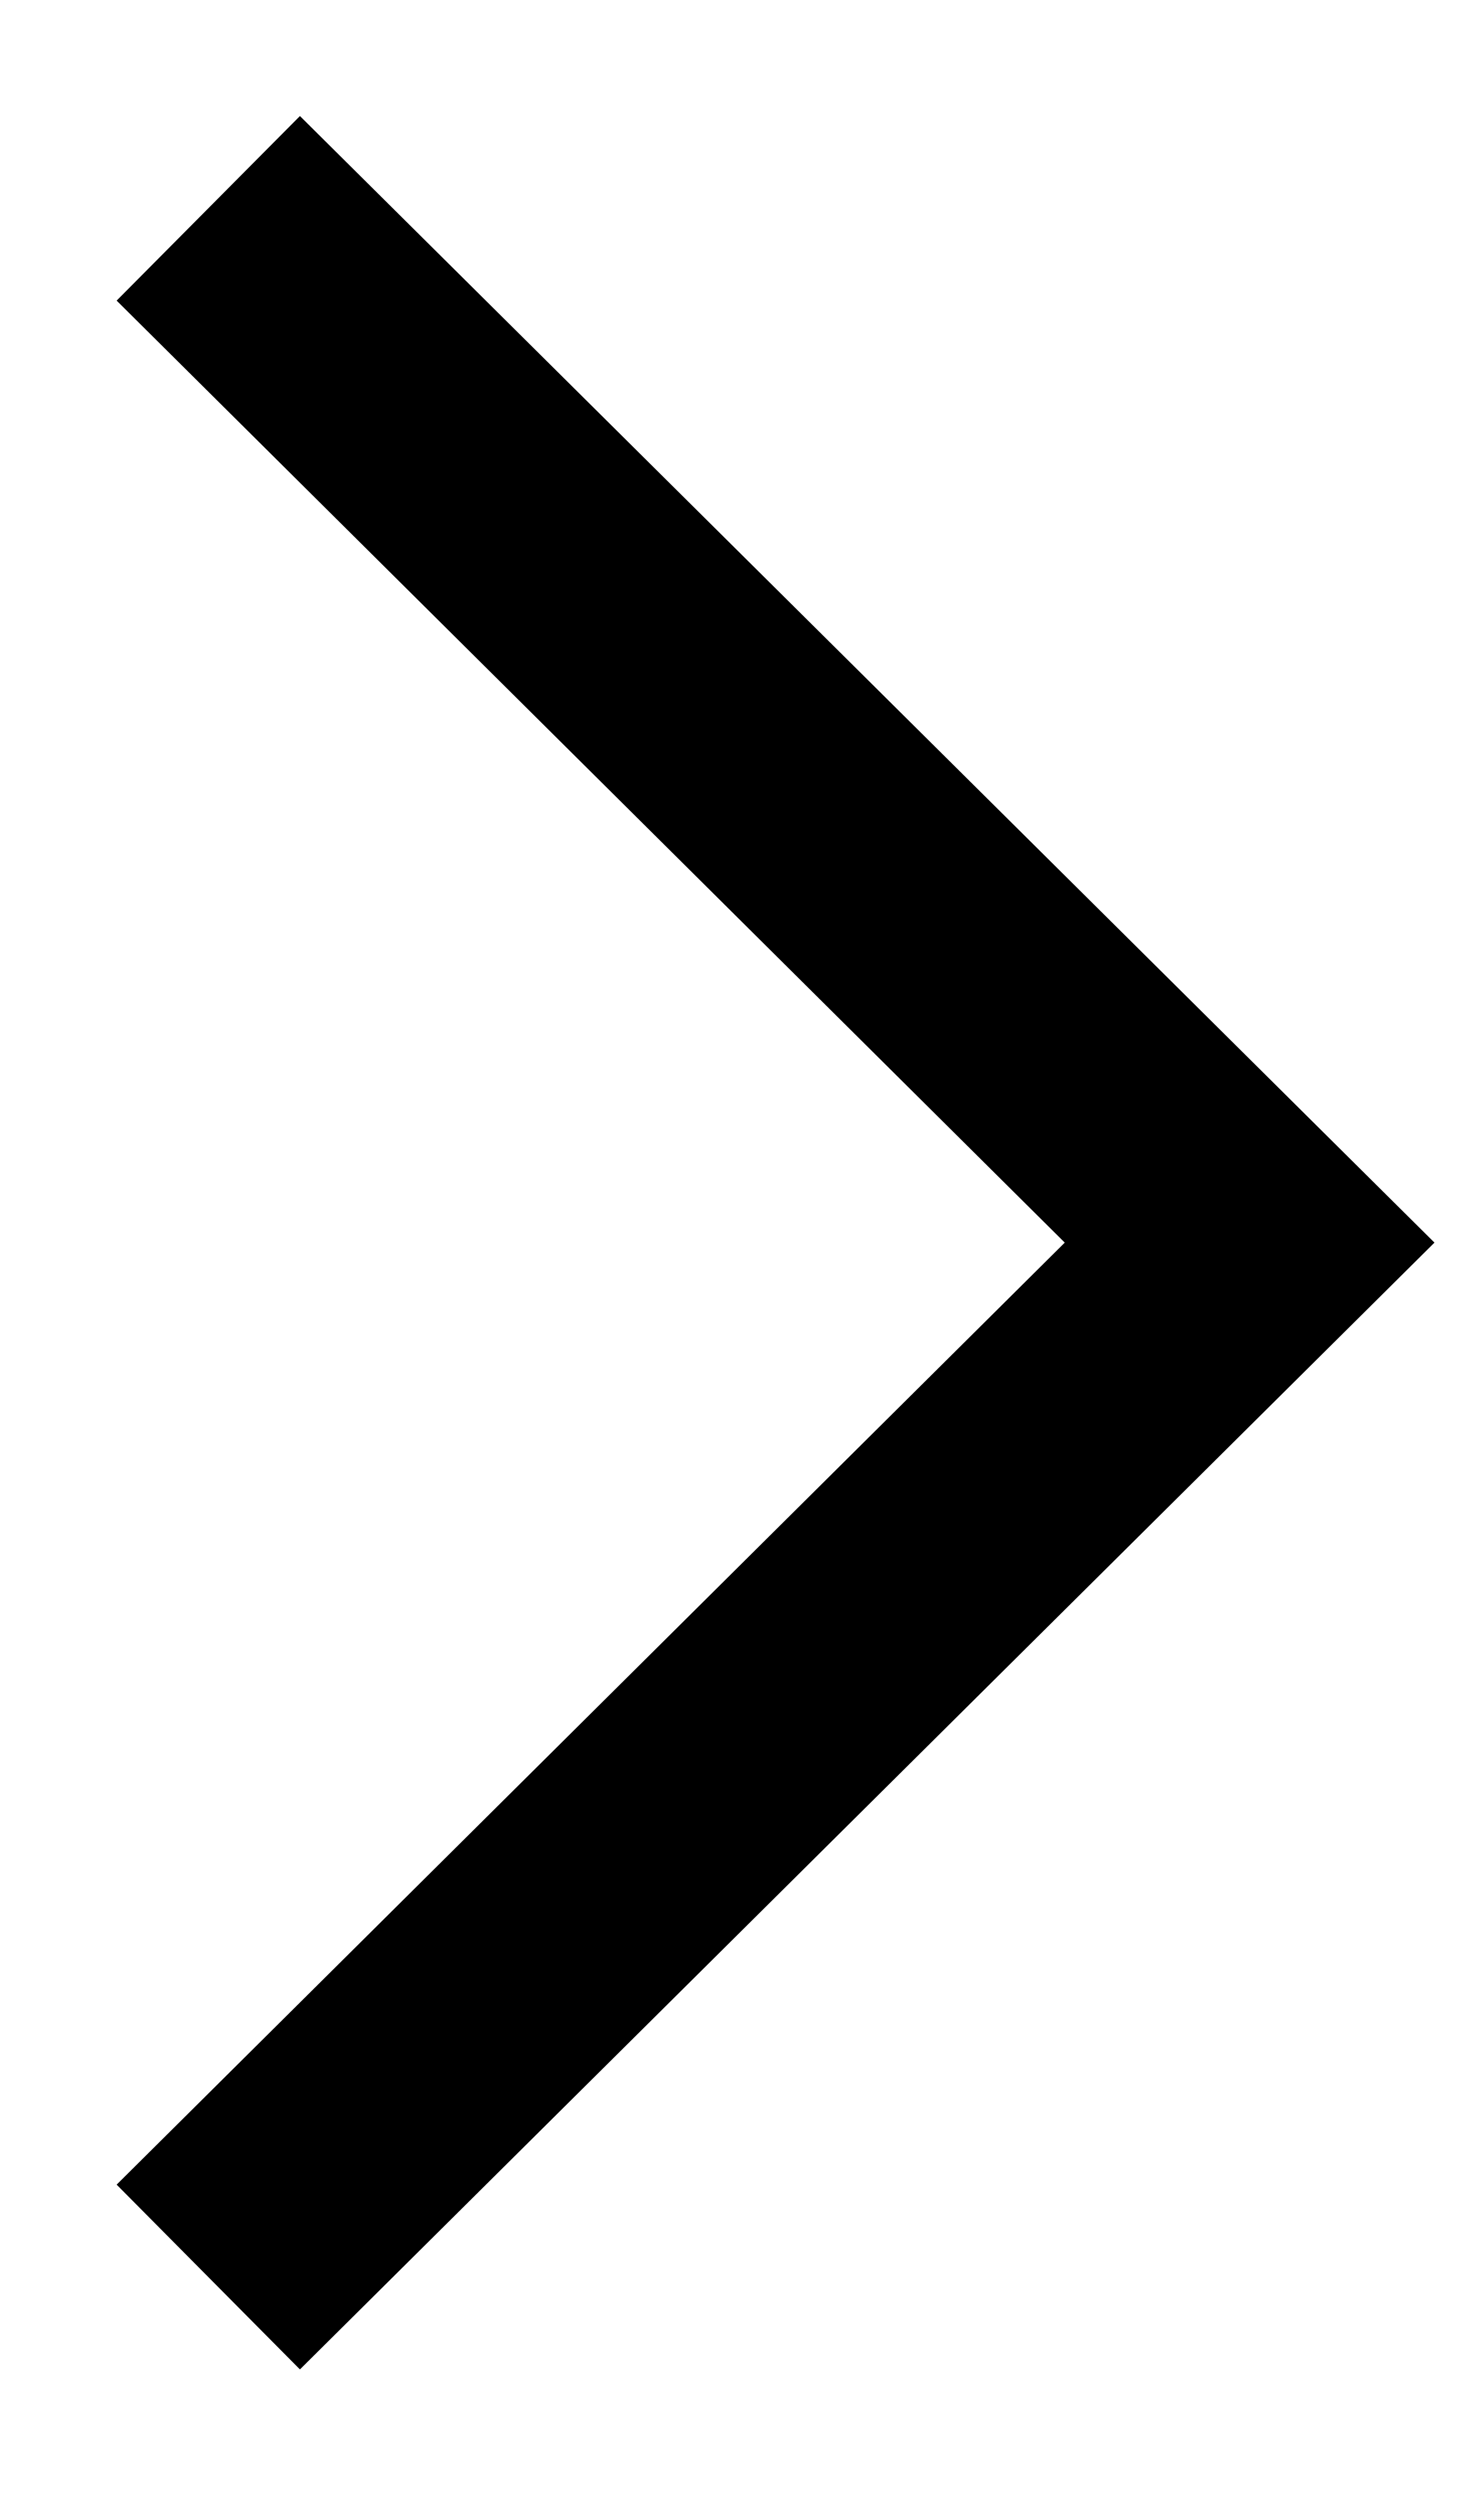 <svg xmlns="http://www.w3.org/2000/svg" width="7" height="12" viewBox="0 0 7 12">
    <path d="M262.56 4.443L263.44 3.557 268.887 8.965 263.44 14.374 262.56 13.487 267.112 8.965z" transform="translate(-262 -3)"/>
</svg>
